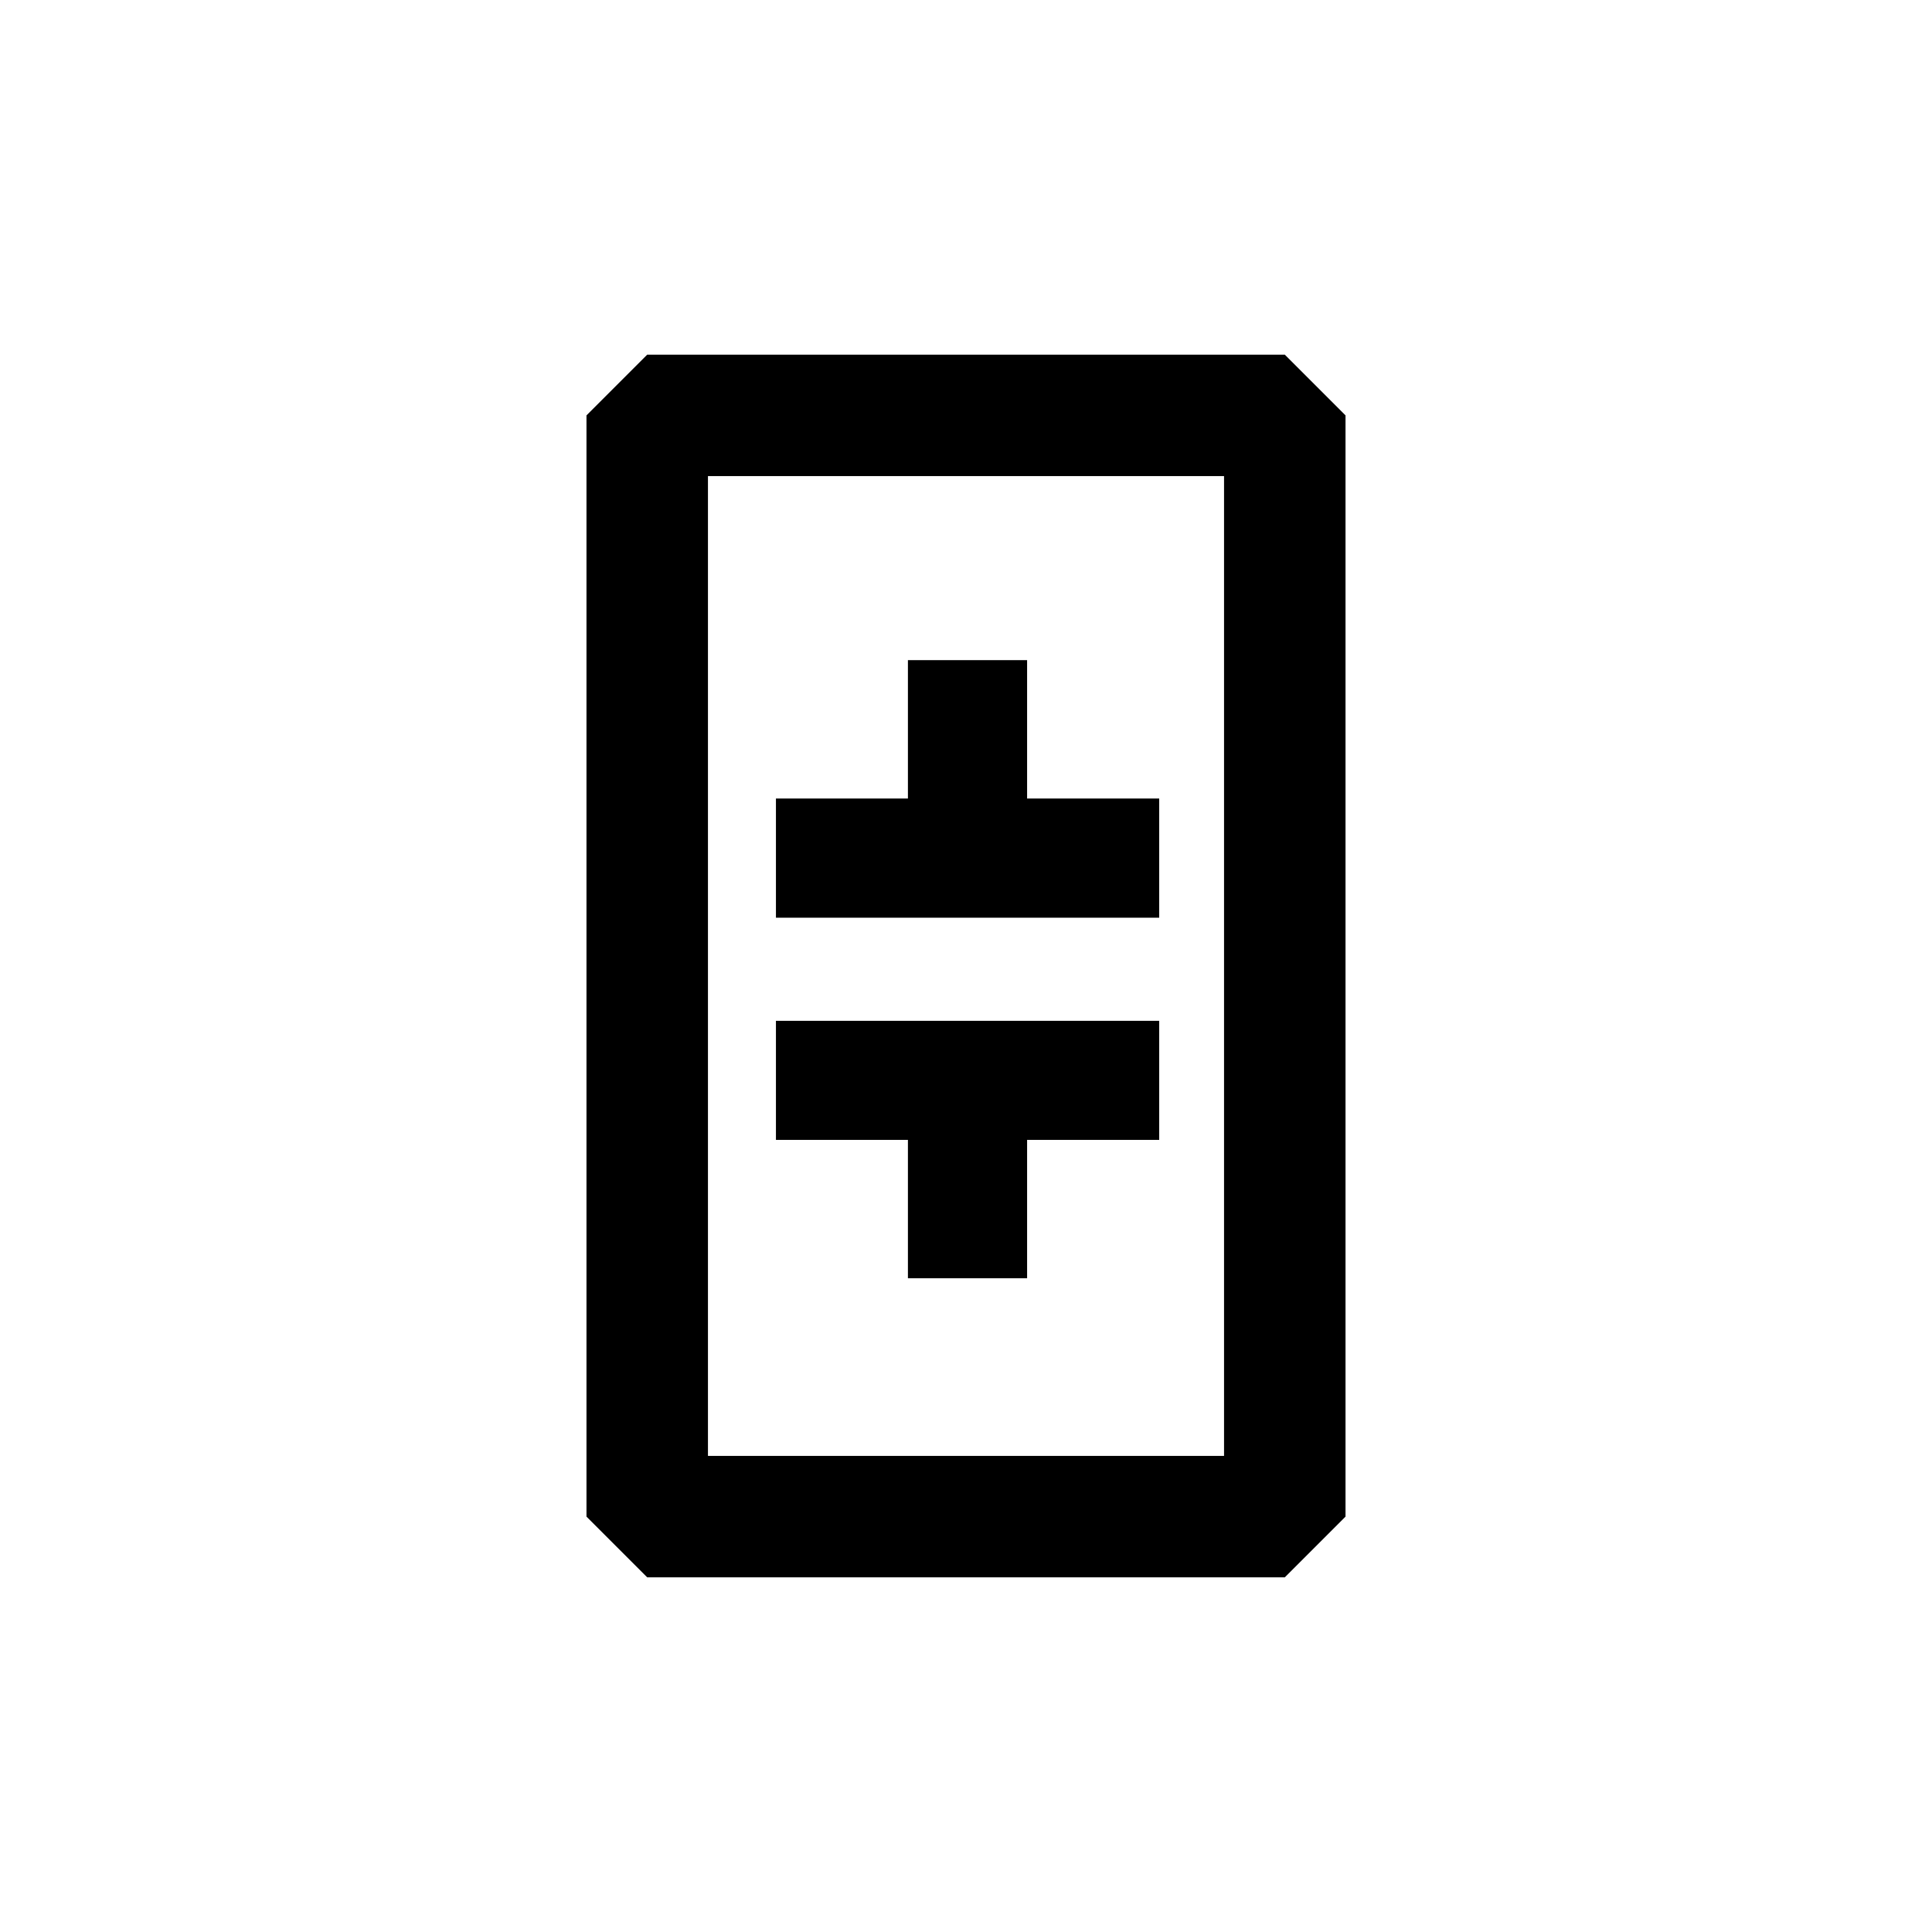 <!-- Generated by IcoMoon.io -->
<svg version="1.1" xmlns="http://www.w3.org/2000/svg" width="16" height="16" viewBox="0 0 16 16">
<title>app_thetanetwork</title>
<path d="M4.857 3.44l0.503-0.503h5.28l0.503 0.503v9.12l-0.503 0.503h-5.28l-0.503-0.503v-9.12zM5.863 3.943v8.114h4.274v-8.114h-4.274z"></path>
<path d="M9.6 9.44h-1.094v1.146h-0.987v-1.146h-1.093v-0.986h3.174v0.986zM9.6 6.613h-1.094v-1.146h-0.987v1.146h-1.093v0.987h3.174v-0.987z"></path>
</svg>

